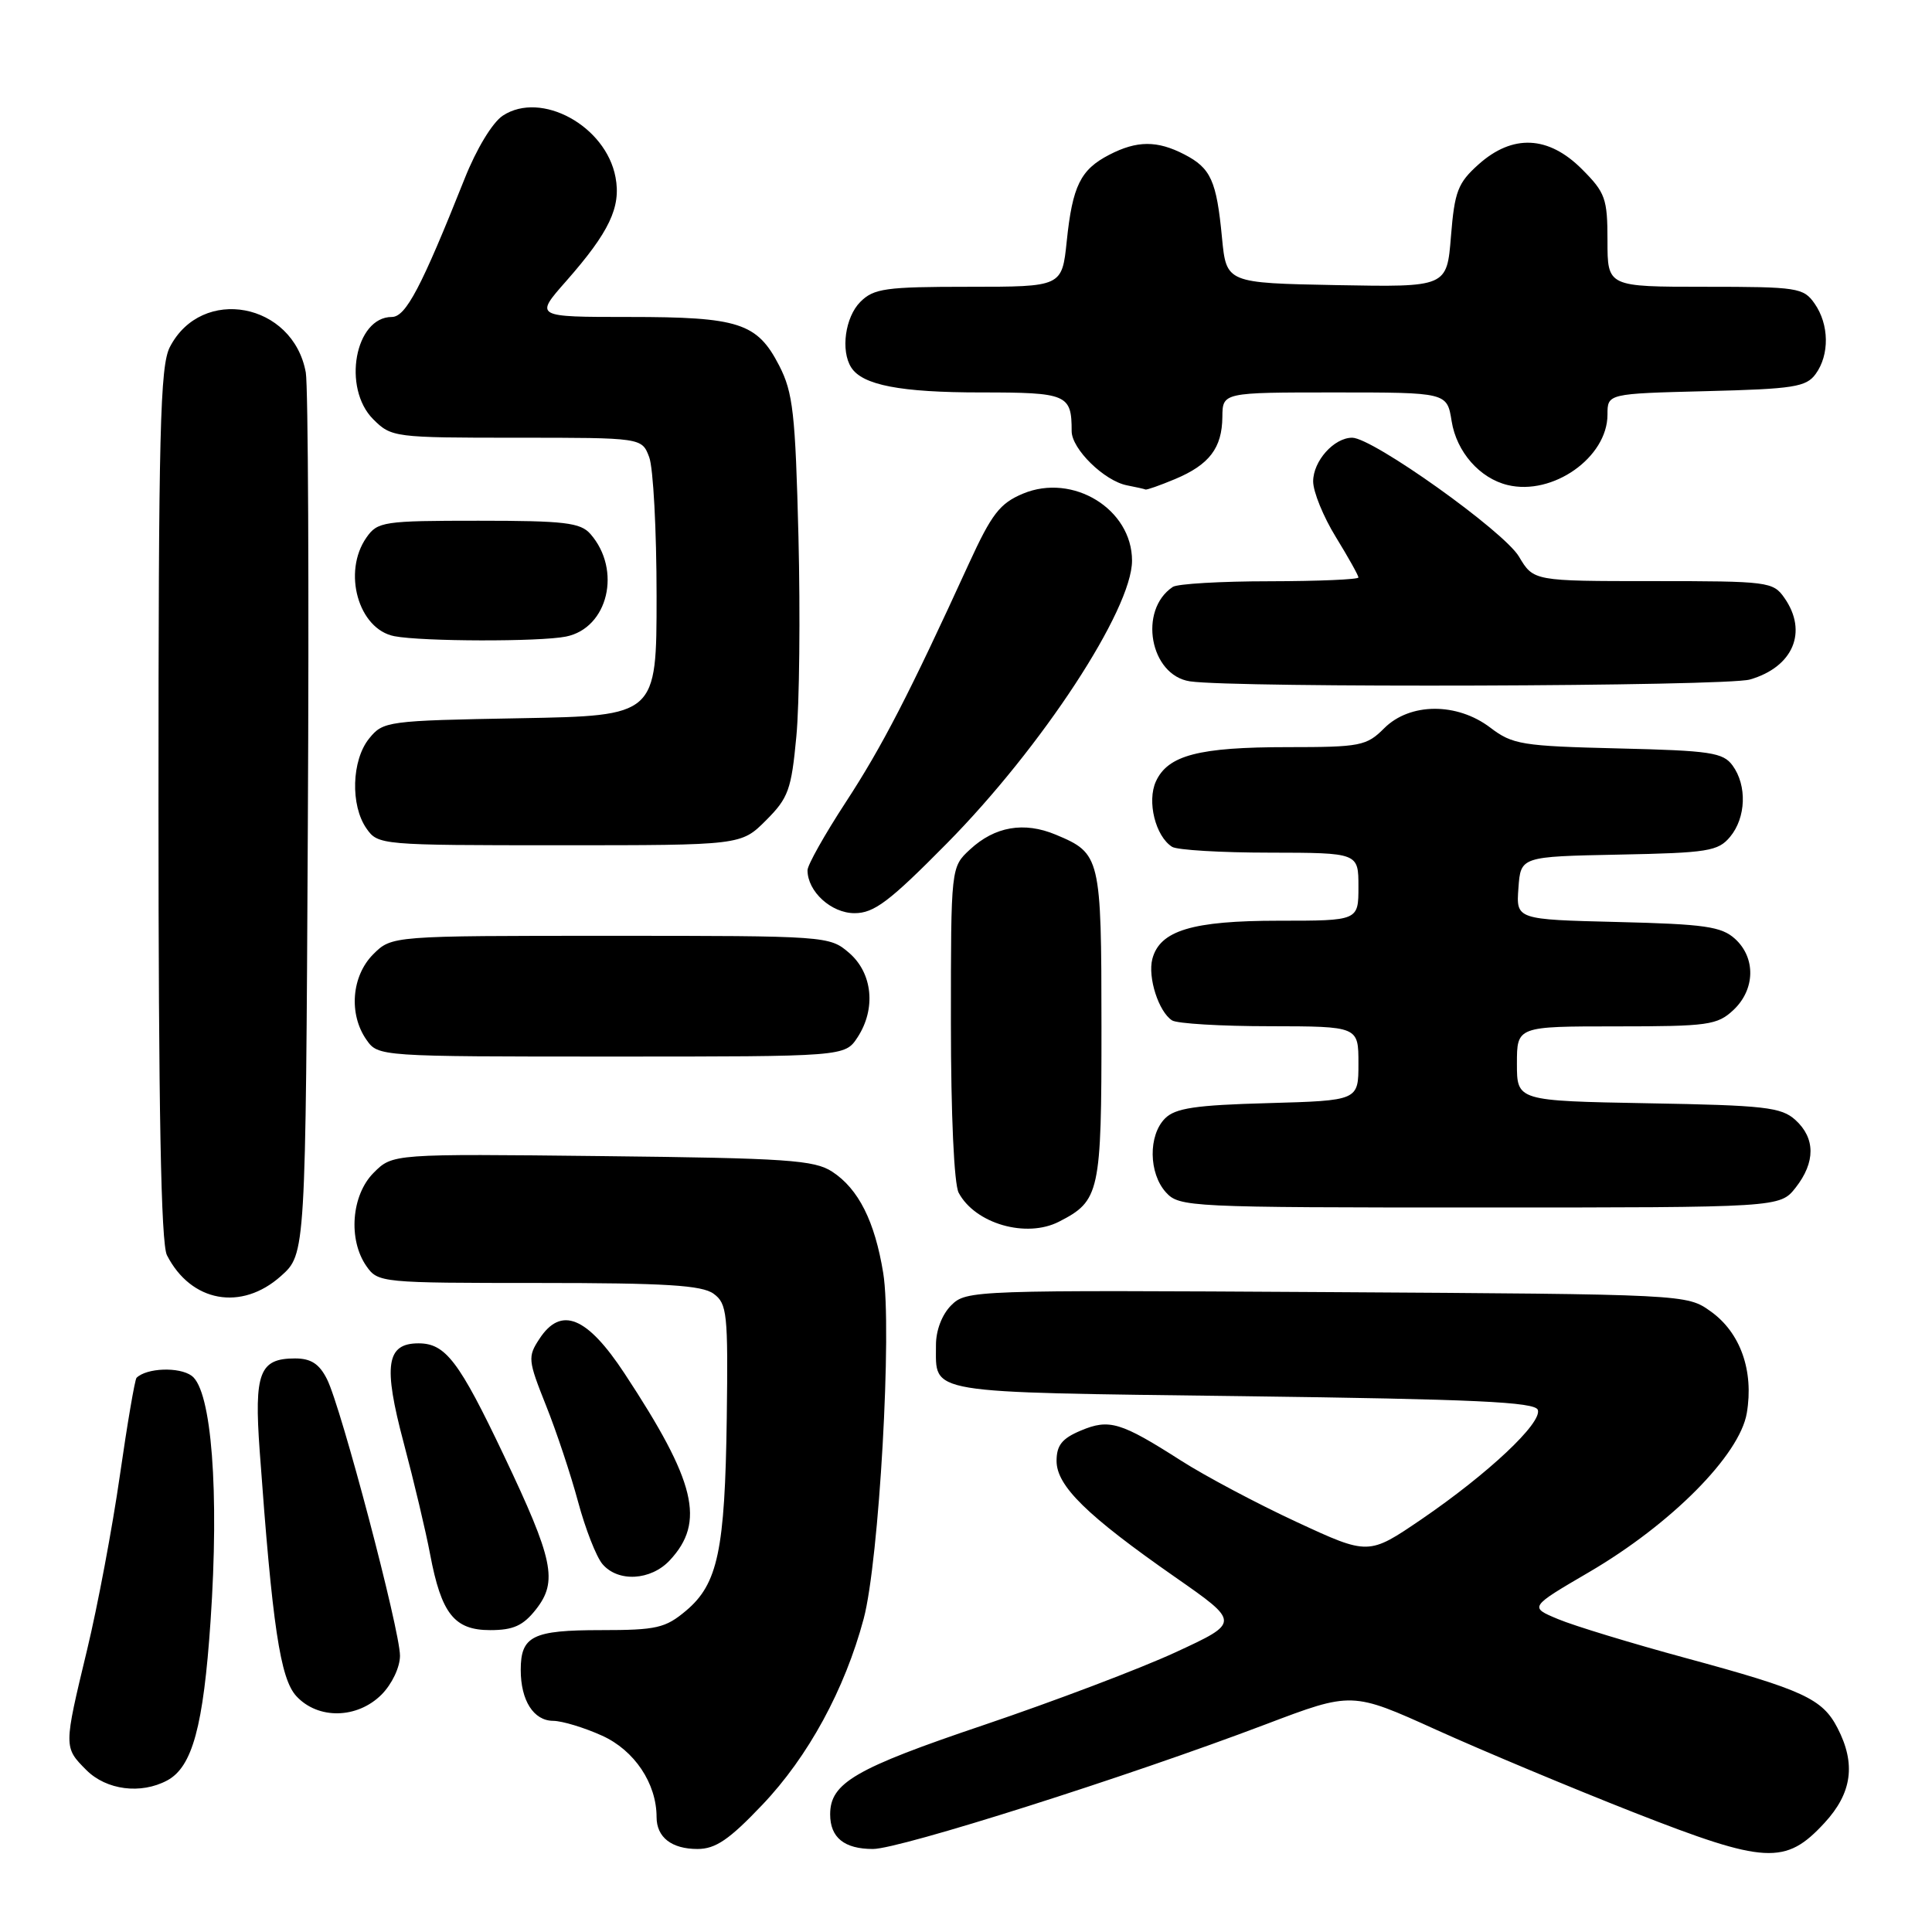 <?xml version="1.0" encoding="UTF-8" standalone="no"?>
<!DOCTYPE svg PUBLIC "-//W3C//DTD SVG 1.1//EN" "http://www.w3.org/Graphics/SVG/1.1/DTD/svg11.dtd" >
<svg xmlns="http://www.w3.org/2000/svg" xmlns:xlink="http://www.w3.org/1999/xlink" version="1.1" viewBox="0 0 256 256">
 <g >
 <path fill="currentColor"
d=" M 241.75 241.55 C 245.41 237.59 245.94 233.72 243.48 228.97 C 241.48 225.09 238.94 223.92 223.38 219.70 C 216.16 217.74 208.54 215.42 206.45 214.54 C 202.63 212.95 202.63 212.95 210.57 208.31 C 221.46 201.94 230.52 192.80 231.46 187.24 C 232.41 181.63 230.61 176.57 226.68 173.77 C 223.50 171.50 223.50 171.50 175.79 171.21 C 128.93 170.93 128.04 170.96 126.04 172.96 C 124.81 174.19 124.01 176.30 124.02 178.25 C 124.05 184.77 122.11 184.45 164.63 185.00 C 195.45 185.40 203.42 185.77 203.77 186.82 C 204.35 188.55 197.18 195.28 188.37 201.30 C 181.34 206.09 181.34 206.09 171.83 201.68 C 166.59 199.25 159.70 195.59 156.51 193.55 C 148.50 188.43 146.98 187.97 143.21 189.56 C 140.73 190.60 140.00 191.51 140.00 193.58 C 140.00 196.89 144.00 200.81 155.73 208.99 C 164.32 214.98 164.32 214.98 155.78 218.93 C 151.09 221.10 139.65 225.43 130.37 228.57 C 113.30 234.33 110.00 236.25 110.00 240.41 C 110.00 243.49 111.87 245.00 115.67 245.00 C 119.24 245.00 149.46 235.41 167.72 228.48 C 179.14 224.15 179.14 224.15 190.32 229.21 C 196.47 231.99 208.25 236.92 216.50 240.16 C 233.95 247.00 236.58 247.15 241.75 241.55 Z  M 101.01 239.15 C 107.09 232.77 111.94 223.85 114.44 214.50 C 116.49 206.83 118.23 176.05 117.03 168.67 C 115.91 161.82 113.76 157.54 110.28 155.26 C 107.91 153.71 104.32 153.46 79.81 153.19 C 52.02 152.88 52.02 152.88 49.51 155.40 C 46.56 158.35 46.10 164.27 48.56 167.78 C 50.08 169.96 50.54 170.00 71.37 170.00 C 88.20 170.00 93.02 170.30 94.56 171.43 C 96.35 172.74 96.48 174.03 96.30 187.90 C 96.06 205.43 95.12 209.88 90.90 213.43 C 88.16 215.73 87.00 216.00 79.62 216.00 C 70.58 216.00 69.00 216.78 69.00 221.27 C 69.00 225.32 70.70 228.00 73.29 228.02 C 74.50 228.03 77.43 228.92 79.79 229.99 C 84.07 231.93 87.00 236.31 87.00 240.77 C 87.00 243.45 88.99 245.00 92.42 245.00 C 94.81 245.00 96.62 243.77 101.01 239.15 Z  M 22.15 235.92 C 25.49 234.13 26.95 228.77 27.90 214.79 C 29.07 197.63 28.04 184.23 25.40 182.30 C 23.74 181.09 19.42 181.25 18.09 182.57 C 17.87 182.80 16.87 188.63 15.88 195.53 C 14.89 202.42 12.94 212.81 11.54 218.61 C 8.43 231.53 8.43 231.52 11.45 234.55 C 14.11 237.20 18.67 237.78 22.15 235.92 Z  M 50.55 224.55 C 51.94 223.15 53.00 220.92 53.00 219.39 C 53.00 216.01 45.21 186.47 43.33 182.75 C 42.31 180.72 41.21 180.00 39.10 180.00 C 34.38 180.00 33.66 181.88 34.41 192.26 C 36.09 215.50 37.13 222.43 39.27 224.75 C 42.14 227.86 47.33 227.76 50.55 224.55 Z  M 71.02 213.25 C 73.94 209.53 73.34 206.68 66.76 192.84 C 60.83 180.36 59.03 178.00 55.46 178.00 C 51.19 178.00 50.75 180.89 53.49 191.18 C 54.85 196.30 56.43 202.95 56.99 205.94 C 58.48 213.84 60.20 216.00 64.95 216.00 C 68.02 216.00 69.32 215.41 71.02 213.25 Z  M 88.75 206.75 C 93.49 201.67 92.21 196.35 82.76 182.00 C 77.78 174.43 74.34 173.03 71.48 177.40 C 69.91 179.78 69.96 180.24 72.34 186.21 C 73.73 189.67 75.64 195.43 76.60 199.00 C 77.56 202.57 79.01 206.29 79.83 207.25 C 81.89 209.68 86.24 209.44 88.75 206.75 Z  M 37.23 169.08 C 40.50 166.16 40.50 166.16 40.79 109.33 C 40.96 78.07 40.83 51.09 40.52 49.36 C 38.84 40.09 26.73 37.82 22.51 45.98 C 21.21 48.49 21.00 57.08 21.00 106.52 C 21.00 146.98 21.33 164.78 22.12 166.32 C 25.30 172.55 31.99 173.77 37.23 169.08 Z  M 140.32 161.88 C 145.73 159.11 145.96 158.07 145.95 136.00 C 145.94 113.51 145.83 113.08 139.90 110.60 C 135.69 108.84 131.82 109.51 128.53 112.56 C 126.00 114.90 126.00 114.90 126.00 135.52 C 126.00 147.69 126.42 156.92 127.03 158.05 C 129.22 162.15 135.98 164.10 140.32 161.88 Z  M 237.93 157.37 C 240.57 154.00 240.56 150.82 237.90 148.40 C 236.03 146.71 233.84 146.46 218.40 146.19 C 201.00 145.87 201.00 145.87 201.00 140.94 C 201.00 136.00 201.00 136.00 214.19 136.00 C 226.35 136.00 227.55 135.83 229.69 133.83 C 232.58 131.11 232.67 126.92 229.90 124.40 C 228.10 122.77 225.88 122.45 214.34 122.17 C 200.89 121.84 200.89 121.84 201.20 117.67 C 201.50 113.50 201.50 113.50 214.50 113.24 C 226.32 113.01 227.66 112.79 229.25 110.88 C 231.36 108.34 231.51 104.09 229.58 101.44 C 228.32 99.71 226.65 99.46 214.41 99.17 C 201.67 98.86 200.42 98.66 197.48 96.42 C 193.07 93.06 186.82 93.09 183.41 96.50 C 181.07 98.84 180.26 99.00 170.60 99.00 C 158.84 99.00 154.75 100.07 153.16 103.55 C 151.96 106.19 153.10 110.81 155.31 112.21 C 155.97 112.63 161.79 112.98 168.25 112.98 C 180.00 113.00 180.00 113.00 180.00 117.50 C 180.00 122.00 180.00 122.00 169.45 122.00 C 157.96 122.00 153.68 123.30 152.69 127.07 C 152.06 129.50 153.53 134.08 155.31 135.21 C 155.97 135.63 161.79 135.98 168.25 135.98 C 180.00 136.00 180.00 136.00 180.00 140.92 C 180.00 145.83 180.00 145.83 168.03 146.17 C 158.40 146.43 155.73 146.83 154.37 148.20 C 152.14 150.44 152.20 155.46 154.49 157.99 C 156.26 159.94 157.49 160.00 196.08 160.00 C 235.85 160.00 235.85 160.00 237.93 157.37 Z  M 113.63 137.45 C 116.10 133.67 115.63 128.94 112.50 126.25 C 109.92 124.03 109.52 124.00 80.90 124.00 C 51.91 124.00 51.91 124.00 49.45 126.45 C 46.58 129.33 46.18 134.39 48.56 137.78 C 50.11 139.99 50.22 140.00 81.03 140.00 C 111.95 140.00 111.95 140.00 113.63 137.45 Z  M 125.47 111.75 C 138.05 99.01 150.00 80.76 150.00 74.29 C 150.00 67.46 142.17 62.65 135.55 65.41 C 132.48 66.70 131.41 68.08 128.37 74.71 C 120.46 92.00 116.90 98.90 112.06 106.31 C 109.28 110.57 107.00 114.62 107.00 115.31 C 107.00 118.13 110.14 121.00 113.23 121.00 C 115.82 121.00 117.84 119.48 125.47 111.75 Z  M 101.50 108.70 C 104.47 105.73 104.86 104.64 105.52 97.59 C 105.93 93.29 106.05 81.38 105.80 71.13 C 105.39 54.76 105.08 52.01 103.25 48.45 C 100.33 42.78 97.93 42.00 83.37 42.00 C 70.83 42.00 70.83 42.00 75.02 37.25 C 80.73 30.76 82.31 27.45 81.56 23.49 C 80.29 16.68 71.71 11.99 66.63 15.32 C 65.25 16.23 63.13 19.73 61.56 23.69 C 55.83 38.08 53.77 42.00 51.92 42.00 C 47.04 42.00 45.32 51.41 49.45 55.55 C 51.86 57.95 52.22 58.00 68.48 58.00 C 85.05 58.00 85.05 58.00 86.02 60.57 C 86.56 61.98 87.00 70.26 87.00 78.98 C 87.00 94.84 87.00 94.84 68.91 95.17 C 51.29 95.49 50.77 95.56 48.91 97.86 C 46.59 100.73 46.41 106.71 48.56 109.78 C 50.09 111.97 50.44 112.00 74.16 112.00 C 98.20 112.00 98.20 112.00 101.50 108.70 Z  M 231.87 90.04 C 237.60 88.39 239.59 83.71 236.44 79.22 C 234.95 77.08 234.28 77.00 219.04 77.00 C 203.20 77.00 203.20 77.00 201.27 73.75 C 199.26 70.38 181.89 58.00 179.17 58.00 C 176.76 58.00 174.00 61.09 174.00 63.79 C 174.00 65.16 175.35 68.47 177.00 71.15 C 178.65 73.84 180.00 76.25 180.00 76.52 C 180.00 76.78 174.71 77.01 168.25 77.02 C 161.79 77.02 156.00 77.36 155.40 77.77 C 150.80 80.84 152.37 89.48 157.67 90.28 C 163.63 91.17 228.65 90.96 231.87 90.04 Z  M 74.99 84.35 C 80.58 83.23 82.41 75.52 78.23 70.75 C 76.91 69.25 74.81 69.00 63.40 69.00 C 50.80 69.00 50.03 69.12 48.56 71.22 C 45.35 75.80 47.49 83.38 52.26 84.30 C 55.96 85.01 71.51 85.05 74.99 84.35 Z  M 155.68 63.49 C 160.24 61.58 161.93 59.37 161.97 55.25 C 162.00 52.00 162.00 52.00 176.87 52.00 C 191.74 52.00 191.74 52.00 192.35 55.81 C 193.00 59.88 196.07 63.38 199.77 64.27 C 205.75 65.72 213.00 60.61 213.00 54.94 C 213.00 52.16 213.00 52.16 226.08 51.83 C 237.66 51.54 239.33 51.28 240.58 49.56 C 242.44 47.01 242.38 42.99 240.44 40.22 C 238.97 38.12 238.18 38.00 225.94 38.00 C 213.00 38.00 213.00 38.00 213.00 31.90 C 213.00 26.30 212.72 25.52 209.60 22.40 C 205.17 17.97 200.43 17.75 195.92 21.78 C 193.17 24.24 192.74 25.36 192.26 31.31 C 191.72 38.05 191.72 38.05 177.11 37.78 C 162.50 37.50 162.50 37.50 161.92 31.50 C 161.20 23.94 160.45 22.28 156.93 20.46 C 153.33 18.60 150.65 18.61 146.98 20.51 C 143.17 22.48 142.11 24.63 141.35 31.95 C 140.72 38.00 140.72 38.00 128.36 38.00 C 117.33 38.00 115.78 38.22 114.00 40.00 C 111.99 42.01 111.37 46.46 112.79 48.69 C 114.28 51.03 119.31 52.00 129.96 52.00 C 141.42 52.00 142.00 52.25 142.00 57.13 C 142.00 59.49 146.32 63.72 149.33 64.31 C 150.52 64.54 151.63 64.79 151.78 64.86 C 151.94 64.94 153.69 64.32 155.68 63.49 Z "/>
</g>
</svg>